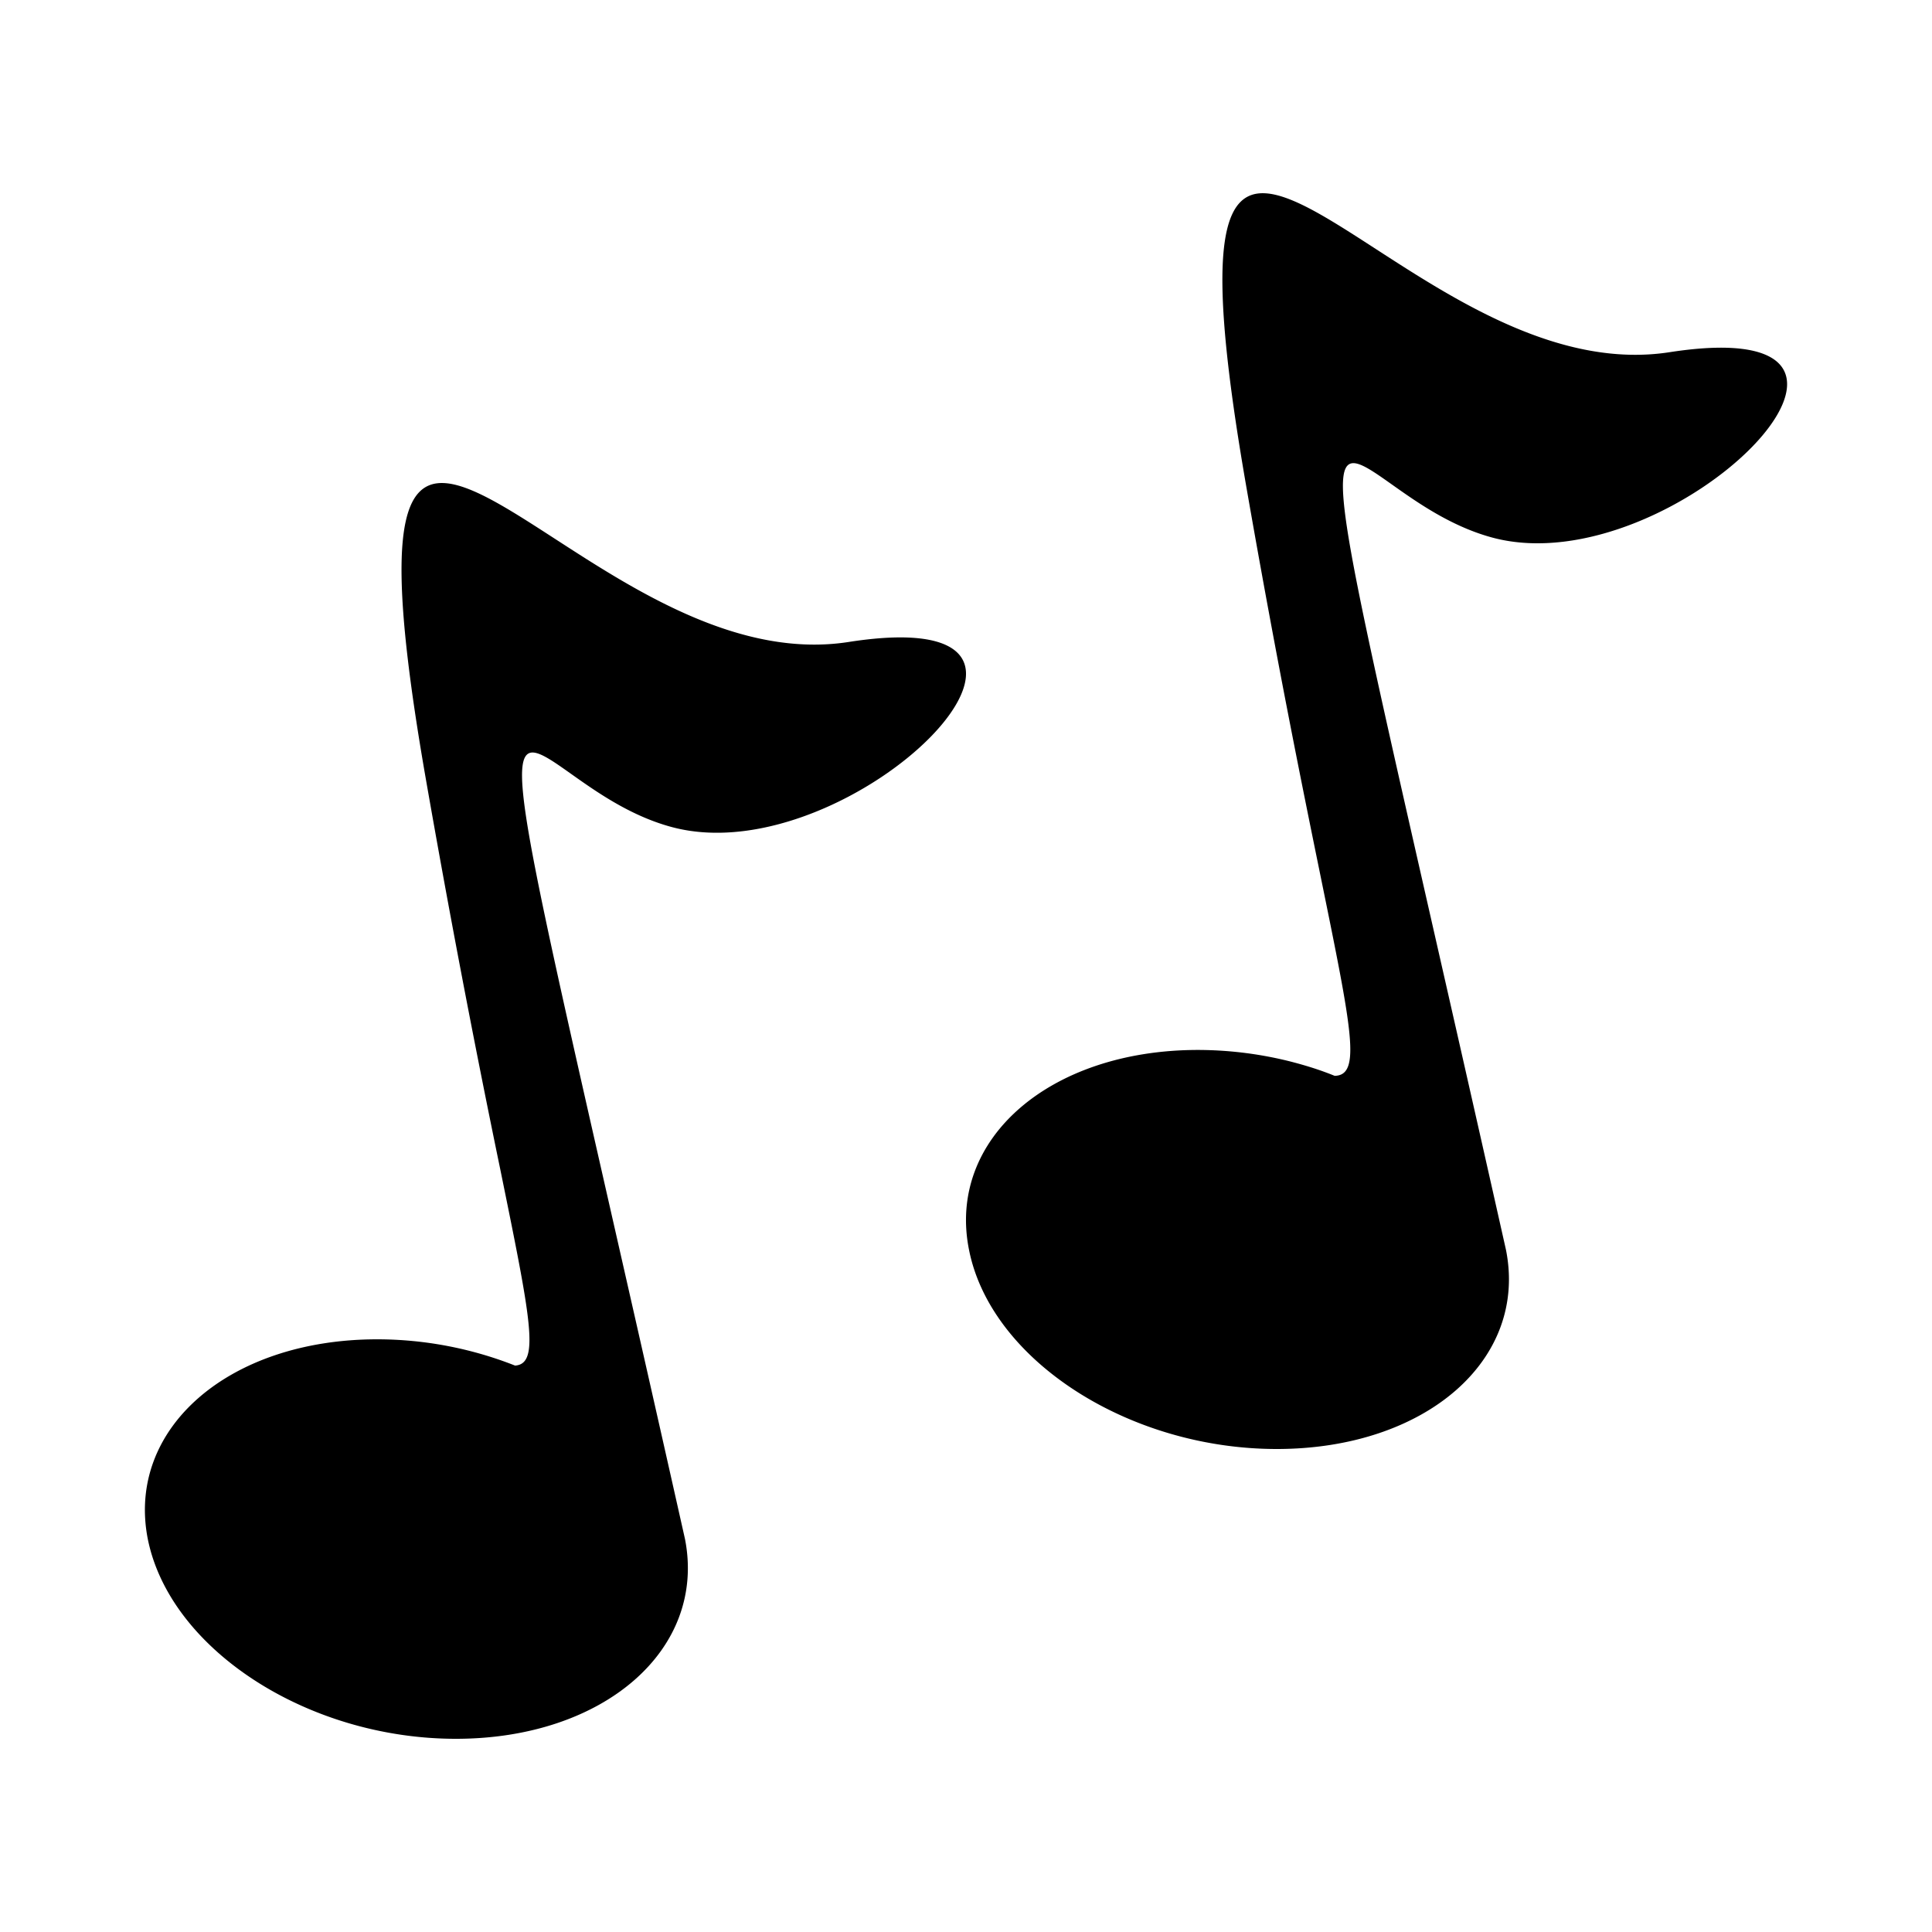 <svg width="40" height="40" fill="none" xmlns="http://www.w3.org/2000/svg"><path d="M26.434 30c3.079 0 5.203-1.843 4.745-4.126-2.88-12.83-3.753-16.023-3.234-16.269.367-.173 1.43 1.123 2.971 1.53 3.726.978 9.358-4.727 3.65-3.843-2.244.347-4.407-1.054-6.078-2.135-2.58-1.67-3.986-2.58-2.69 4.888.637 3.659 1.172 6.278 1.55 8.129.648 3.175.834 4.088.285 4.1-.3-.122-.6-.216-.937-.302a7.907 7.907 0 0 0-1.89-.234c-3.079 0-5.202 1.851-4.744 4.136.449 2.283 3.303 4.126 6.372 4.126ZM9.439 36c3.068 0 5.191-1.852 4.743-4.136-2.879-12.83-3.752-16.022-3.232-16.268.367-.174 1.428 1.122 2.969 1.53 3.724.988 9.354-4.728 3.648-3.834-2.242.347-4.405-1.054-6.075-2.135-2.58-1.67-3.984-2.58-2.69 4.888a264.05 264.05 0 0 0 1.556 8.167c.633 3.103.822 4.026.306 4.061a7.794 7.794 0 0 0-2.853-.544c-3.077 0-5.2 1.851-4.751 4.135C3.518 34.148 6.37 36 9.439 36Z" fill="#000"/></svg>